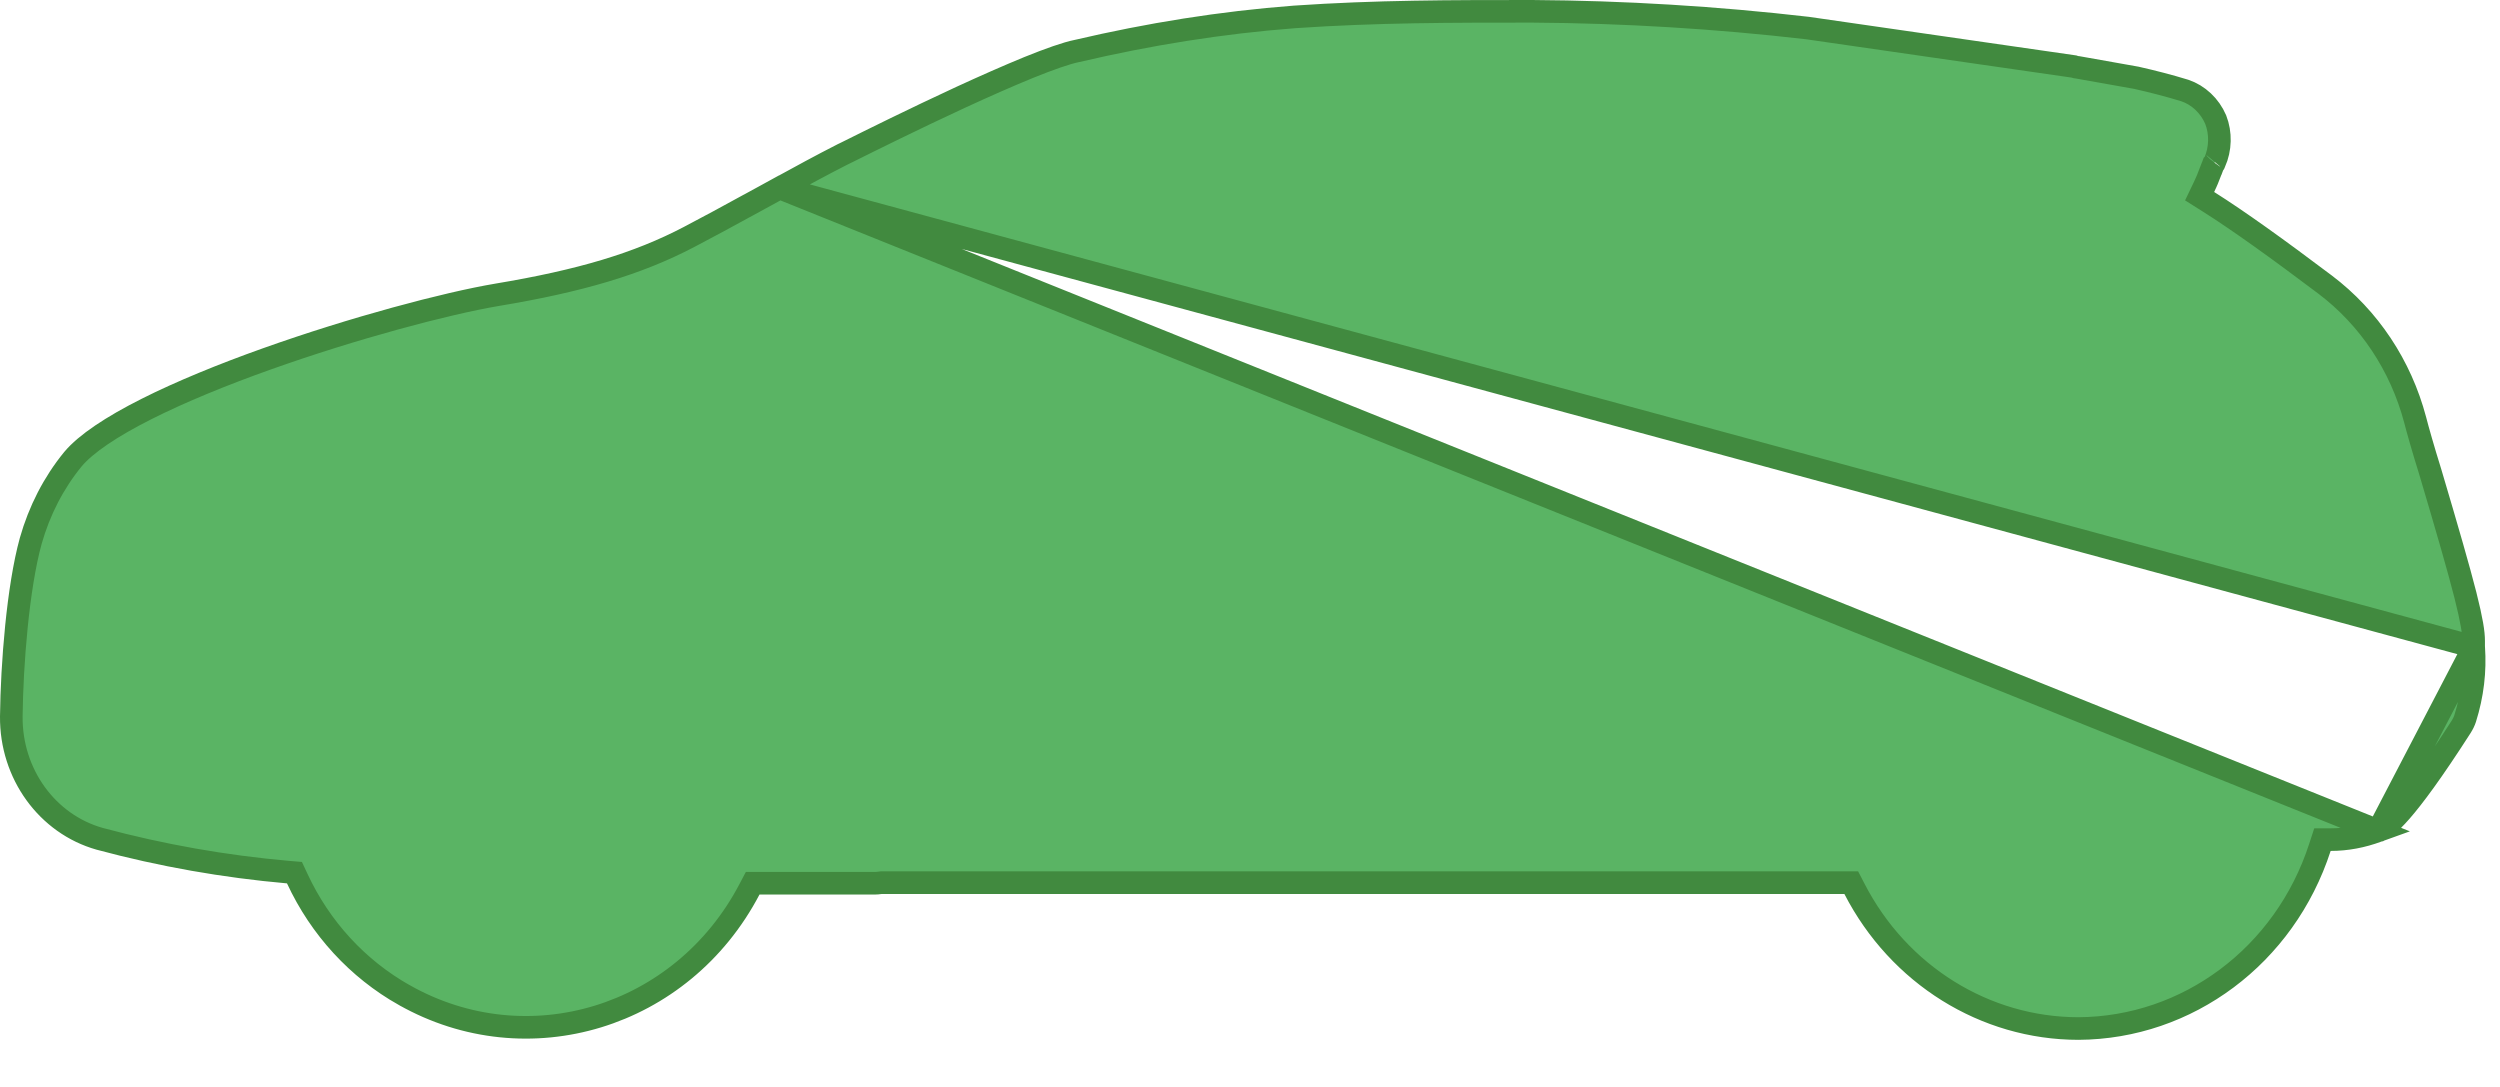 <svg width="46" height="20" viewBox="0 0 46 20" fill="none" xmlns="http://www.w3.org/2000/svg">
<path d="M45.515 11.902V11.895V11.792C45.515 11.642 45.482 11.42 45.363 10.948C45.244 10.48 45.043 9.781 44.718 8.686C44.585 8.26 44.484 7.902 44.439 7.726C44.174 6.726 43.593 5.849 42.781 5.236C41.898 4.571 41.185 4.059 40.63 3.709L40.473 3.61L40.553 3.443C40.562 3.425 40.571 3.403 40.583 3.377L40.584 3.375C40.593 3.352 40.605 3.324 40.618 3.298C40.649 3.224 40.675 3.156 40.695 3.102L40.696 3.101L40.712 3.058L40.727 3.018L40.741 3.004C40.743 3 40.745 2.996 40.748 2.992C40.86 2.738 40.866 2.451 40.769 2.201C40.659 1.945 40.45 1.75 40.202 1.666C39.912 1.577 39.61 1.499 39.308 1.431L38.233 1.24C38.223 1.239 38.21 1.238 38.195 1.235C38.181 1.232 38.167 1.228 38.154 1.223L33.257 0.516C31.576 0.322 29.883 0.219 28.191 0.208C26.71 0.208 25.326 0.208 23.821 0.311C22.474 0.413 21.137 0.629 19.821 0.937L19.815 0.938L19.815 0.938C19.624 0.977 19.312 1.086 18.927 1.242C18.548 1.397 18.112 1.59 17.68 1.789C16.817 2.188 15.979 2.605 15.654 2.767L15.553 2.817L15.524 2.831L15.513 2.836L15.511 2.837C15.112 3.04 14.727 3.25 14.348 3.458L14.347 3.458L14.346 3.458L45.515 11.902ZM45.515 11.902L45.516 11.909M45.515 11.902L45.516 11.909M45.516 11.909C45.547 12.353 45.495 12.786 45.359 13.22C45.343 13.269 45.318 13.322 45.283 13.377C44.215 15.041 43.913 15.206 43.791 15.273C43.79 15.273 43.79 15.273 43.79 15.273L43.782 15.276L43.781 15.277L43.761 15.284L43.757 15.286M45.516 11.909L43.757 15.286M43.757 15.286L43.746 15.29C43.466 15.394 43.178 15.449 42.884 15.449H42.733L42.686 15.593C42.039 17.587 40.249 18.914 38.243 18.925C36.524 18.924 34.937 17.939 34.121 16.353L34.063 16.241H33.936H16.231H16.215L16.199 16.243C16.162 16.249 16.123 16.252 16.084 16.252H13.974H13.849L13.79 16.364C12.55 18.729 9.707 19.592 7.438 18.309L7.437 18.309C6.581 17.826 5.893 17.079 5.469 16.166L5.418 16.057L5.299 16.047C4.129 15.944 2.971 15.74 1.834 15.434C0.87 15.162 0.198 14.24 0.208 13.182C0.219 12.224 0.329 10.812 0.565 9.955C0.723 9.397 0.986 8.884 1.342 8.449C1.578 8.166 2.054 7.849 2.695 7.526C3.33 7.206 4.101 6.892 4.903 6.606C6.508 6.034 8.213 5.582 9.148 5.424C10.673 5.17 11.735 4.855 12.679 4.36C13.045 4.169 13.393 3.979 13.738 3.79L13.739 3.79C13.854 3.727 13.969 3.664 14.085 3.601C14.171 3.554 14.259 3.506 14.346 3.458L43.757 15.286ZM40.73 3.024C40.729 3.026 40.73 3.025 40.731 3.023L40.73 3.024Z" fill="#5AB464" stroke="#418A3F" stroke-width="0.416"/>
</svg>
